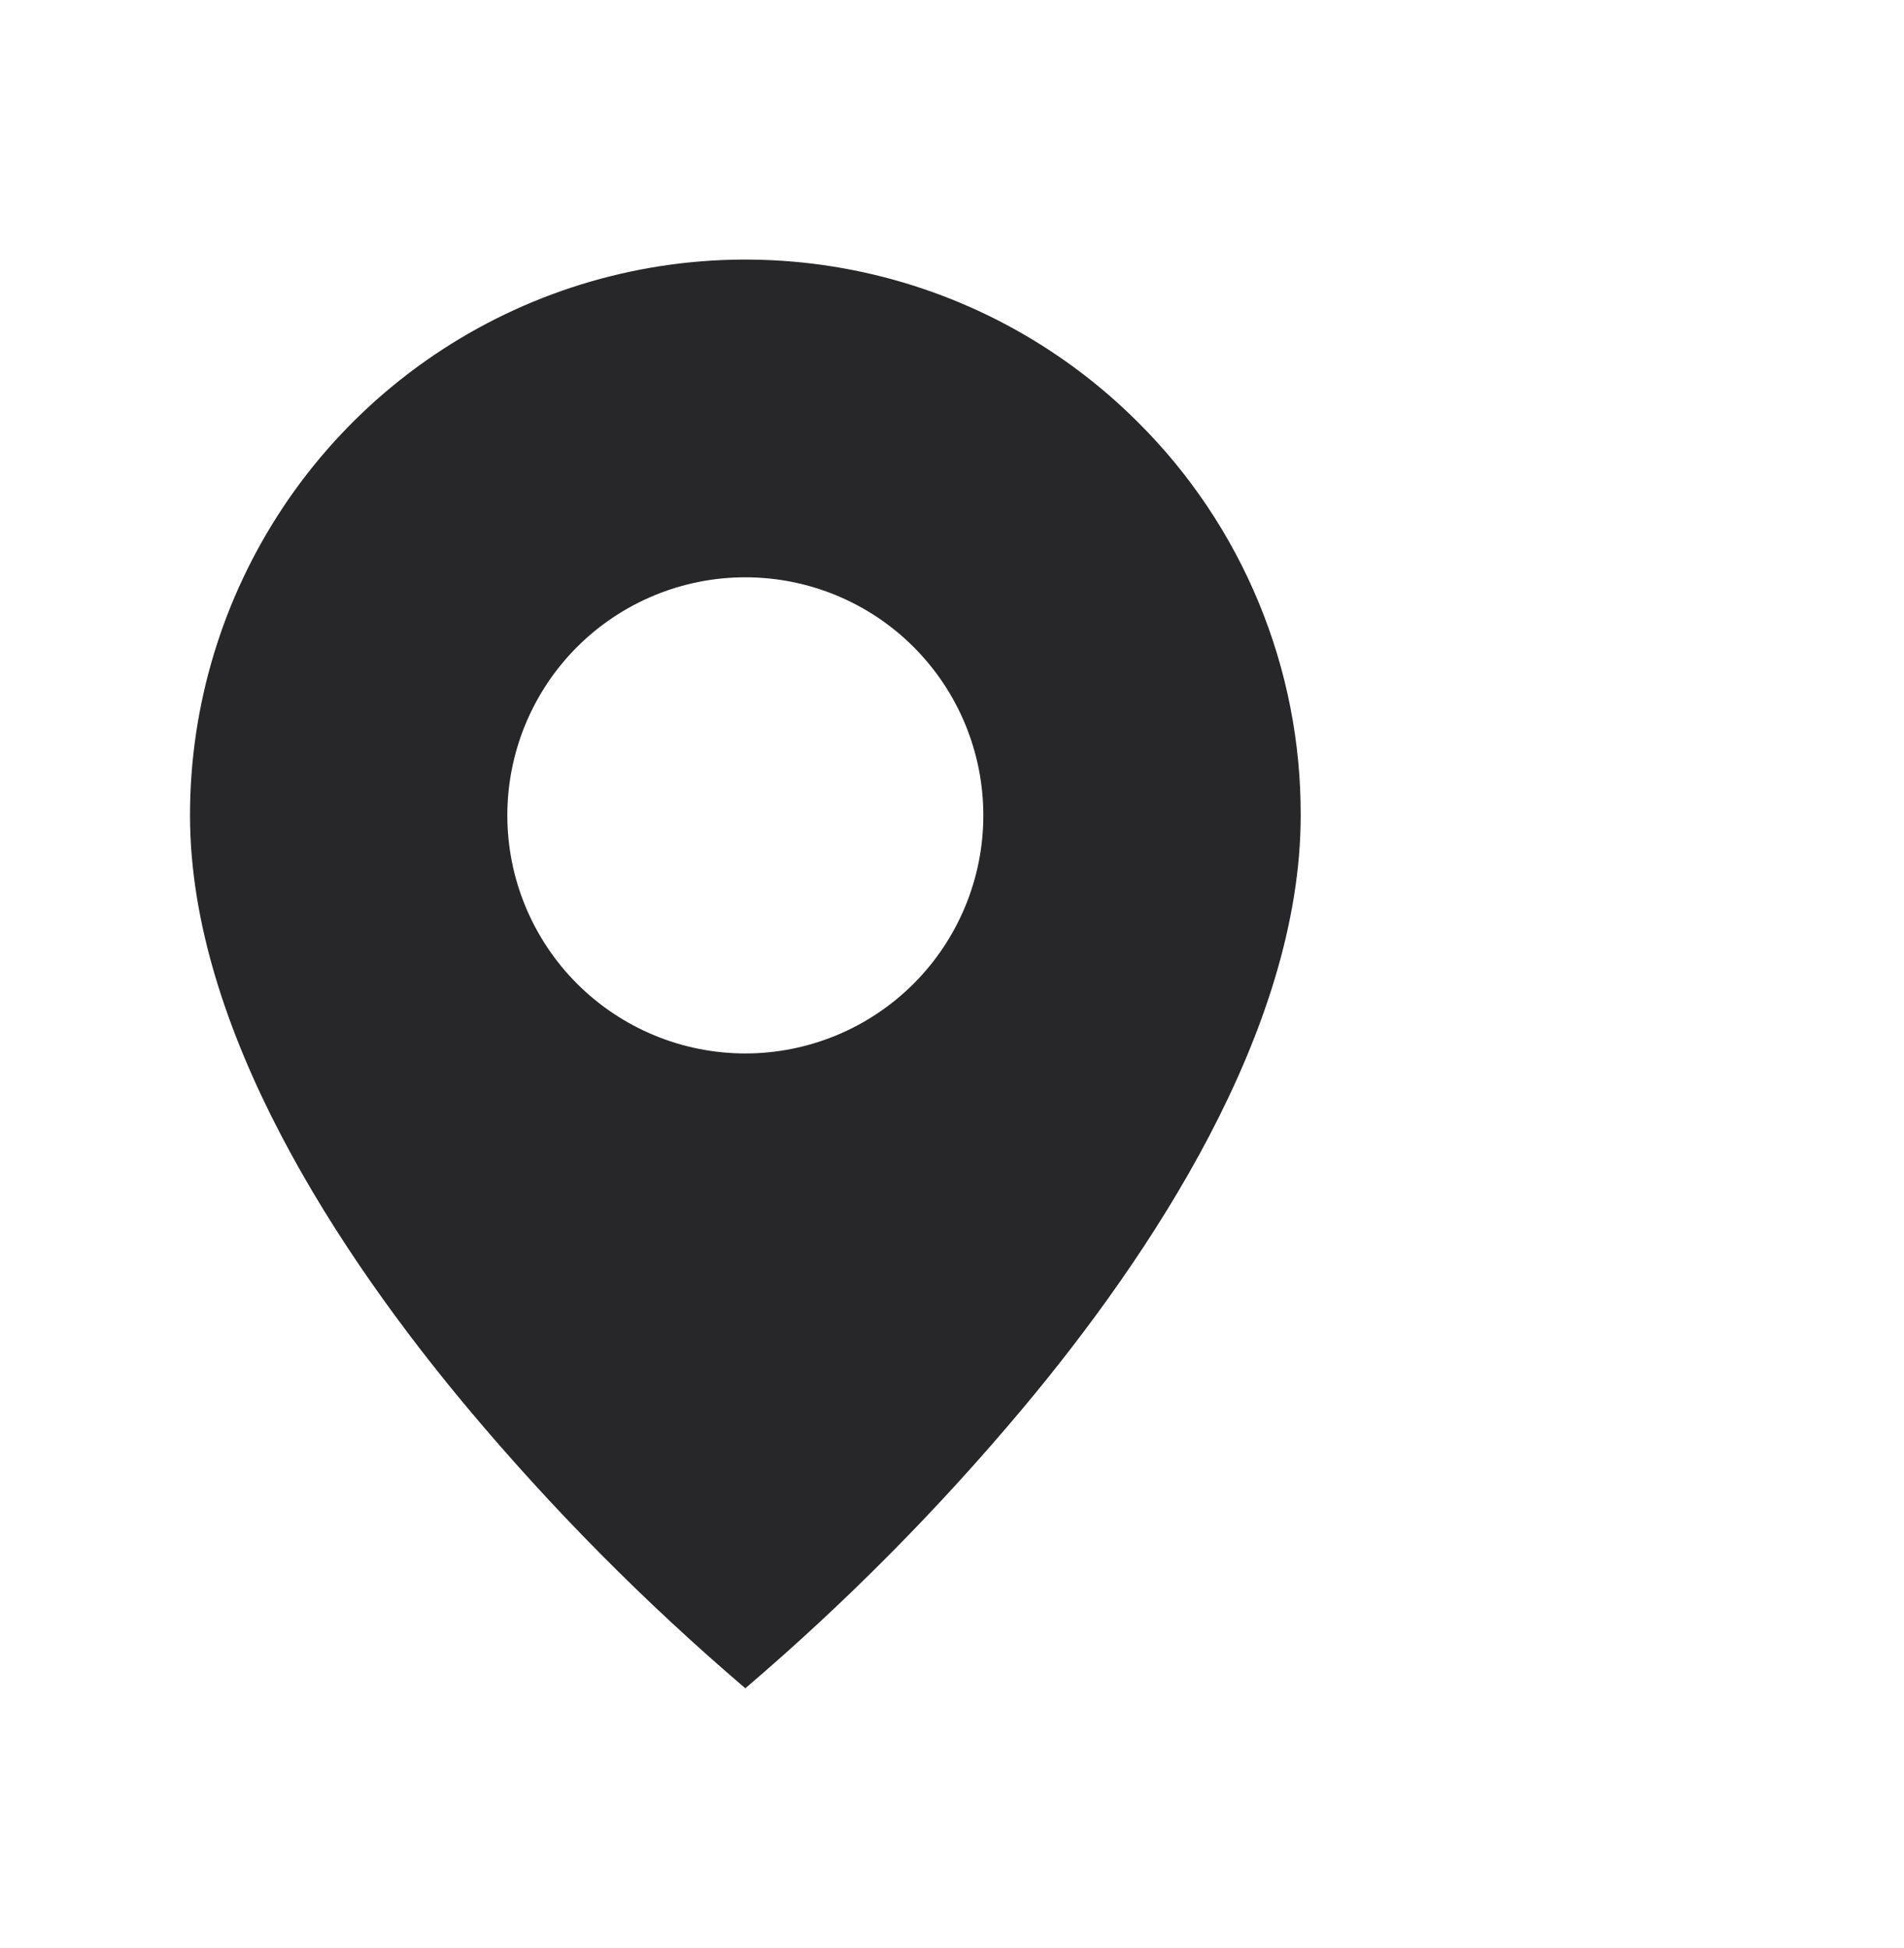 <svg width="44" height="45" viewBox="0 0 44 45" fill="none" xmlns="http://www.w3.org/2000/svg">
<path d="M17.224 39.003C14.909 37.028 12.762 34.863 10.807 32.53C7.874 29.026 4.391 23.809 4.391 18.837C4.39 16.297 5.142 13.815 6.552 11.703C7.962 9.591 9.967 7.946 12.313 6.974C14.659 6.002 17.24 5.748 19.731 6.244C22.221 6.74 24.508 7.963 26.303 9.76C27.498 10.949 28.445 12.364 29.089 13.922C29.734 15.48 30.063 17.151 30.058 18.837C30.058 23.809 26.574 29.026 23.641 32.53C21.686 34.863 19.54 37.028 17.224 39.003ZM17.224 13.337C15.765 13.337 14.367 13.916 13.335 14.947C12.304 15.979 11.724 17.378 11.724 18.837C11.724 20.295 12.304 21.694 13.335 22.726C14.367 23.757 15.765 24.337 17.224 24.337C18.683 24.337 20.082 23.757 21.113 22.726C22.145 21.694 22.724 20.295 22.724 18.837C22.724 17.378 22.145 15.979 21.113 14.947C20.082 13.916 18.683 13.337 17.224 13.337Z" fill="#27272A"/>
</svg>
